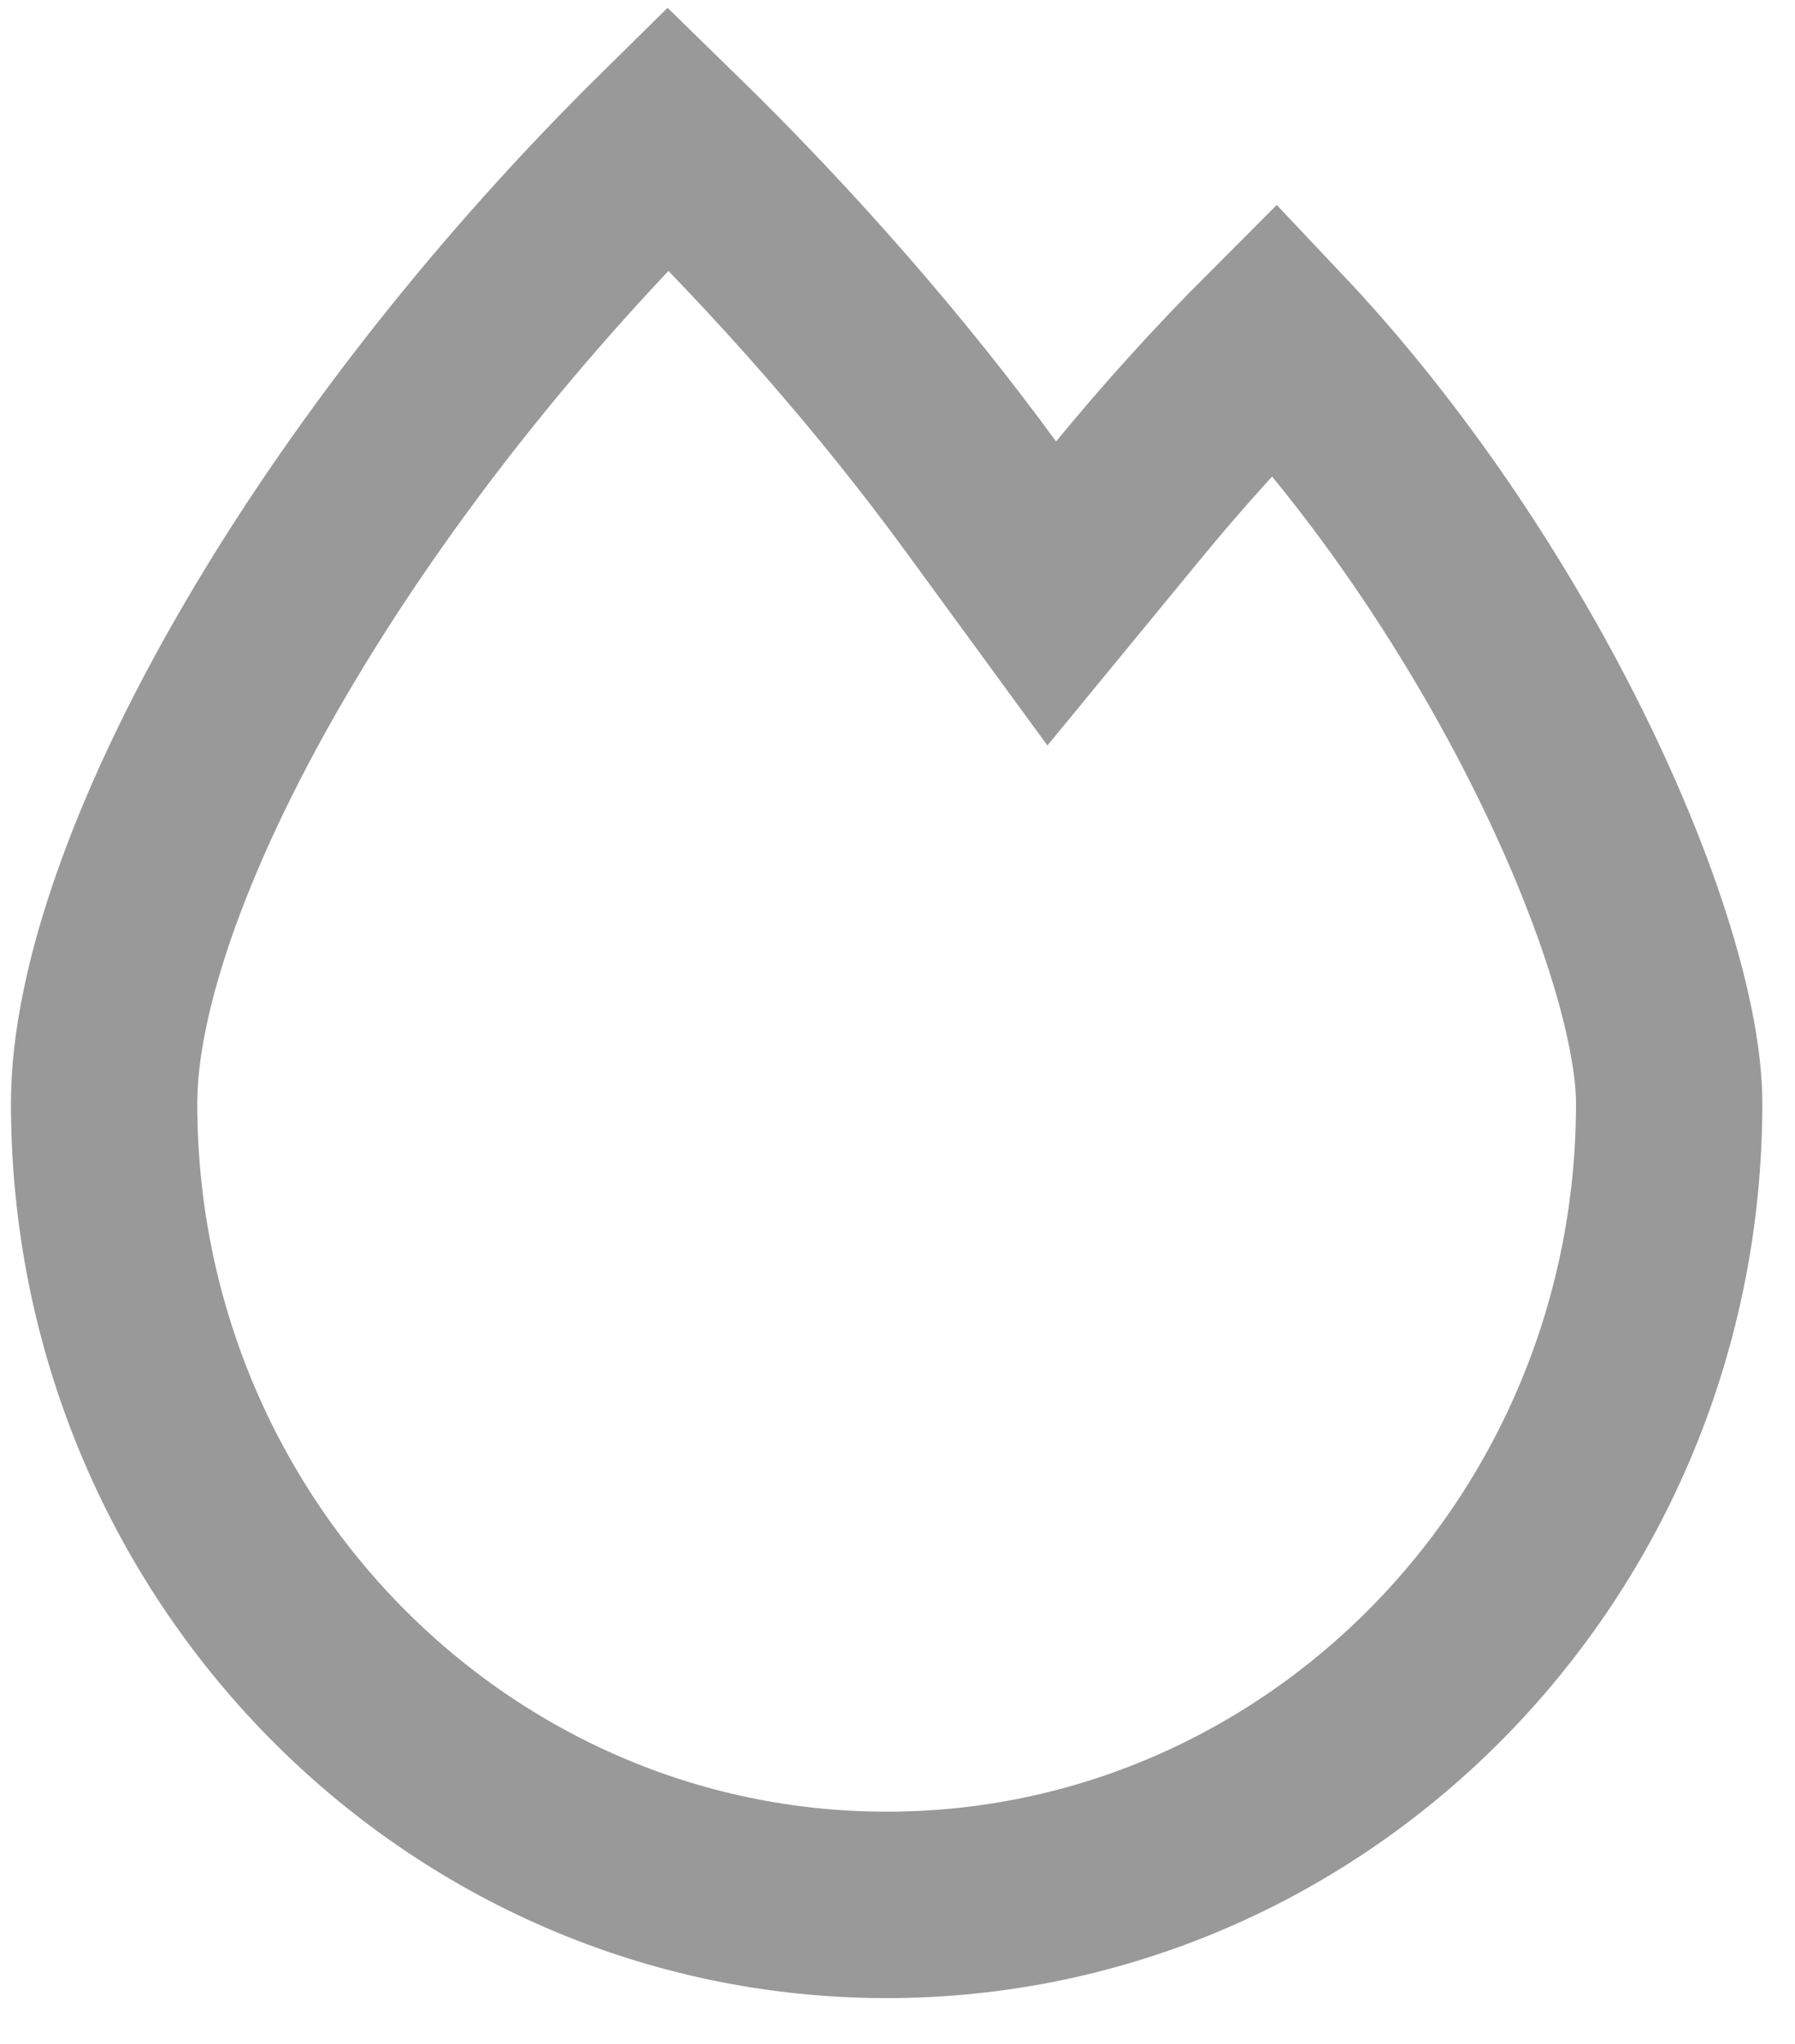 <svg width="29" height="33" viewBox="0 0 29 33" fill="none" xmlns="http://www.w3.org/2000/svg">
<path d="M15.847 8.016L16.992 9.582L18.224 8.084C18.95 7.201 19.742 6.323 20.597 5.468C22.312 7.281 23.807 9.476 24.925 11.616C26.282 14.214 26.967 16.51 26.967 17.814C26.967 24.991 21.277 30.756 14.325 30.756C7.372 30.756 1.682 24.991 1.682 17.814C1.682 15.975 2.618 13.275 4.447 10.217C6.04 7.554 8.228 4.757 10.791 2.233C12.721 4.113 14.432 6.081 15.847 8.016Z" stroke="#999999" stroke-width="3.01"/>
</svg>
